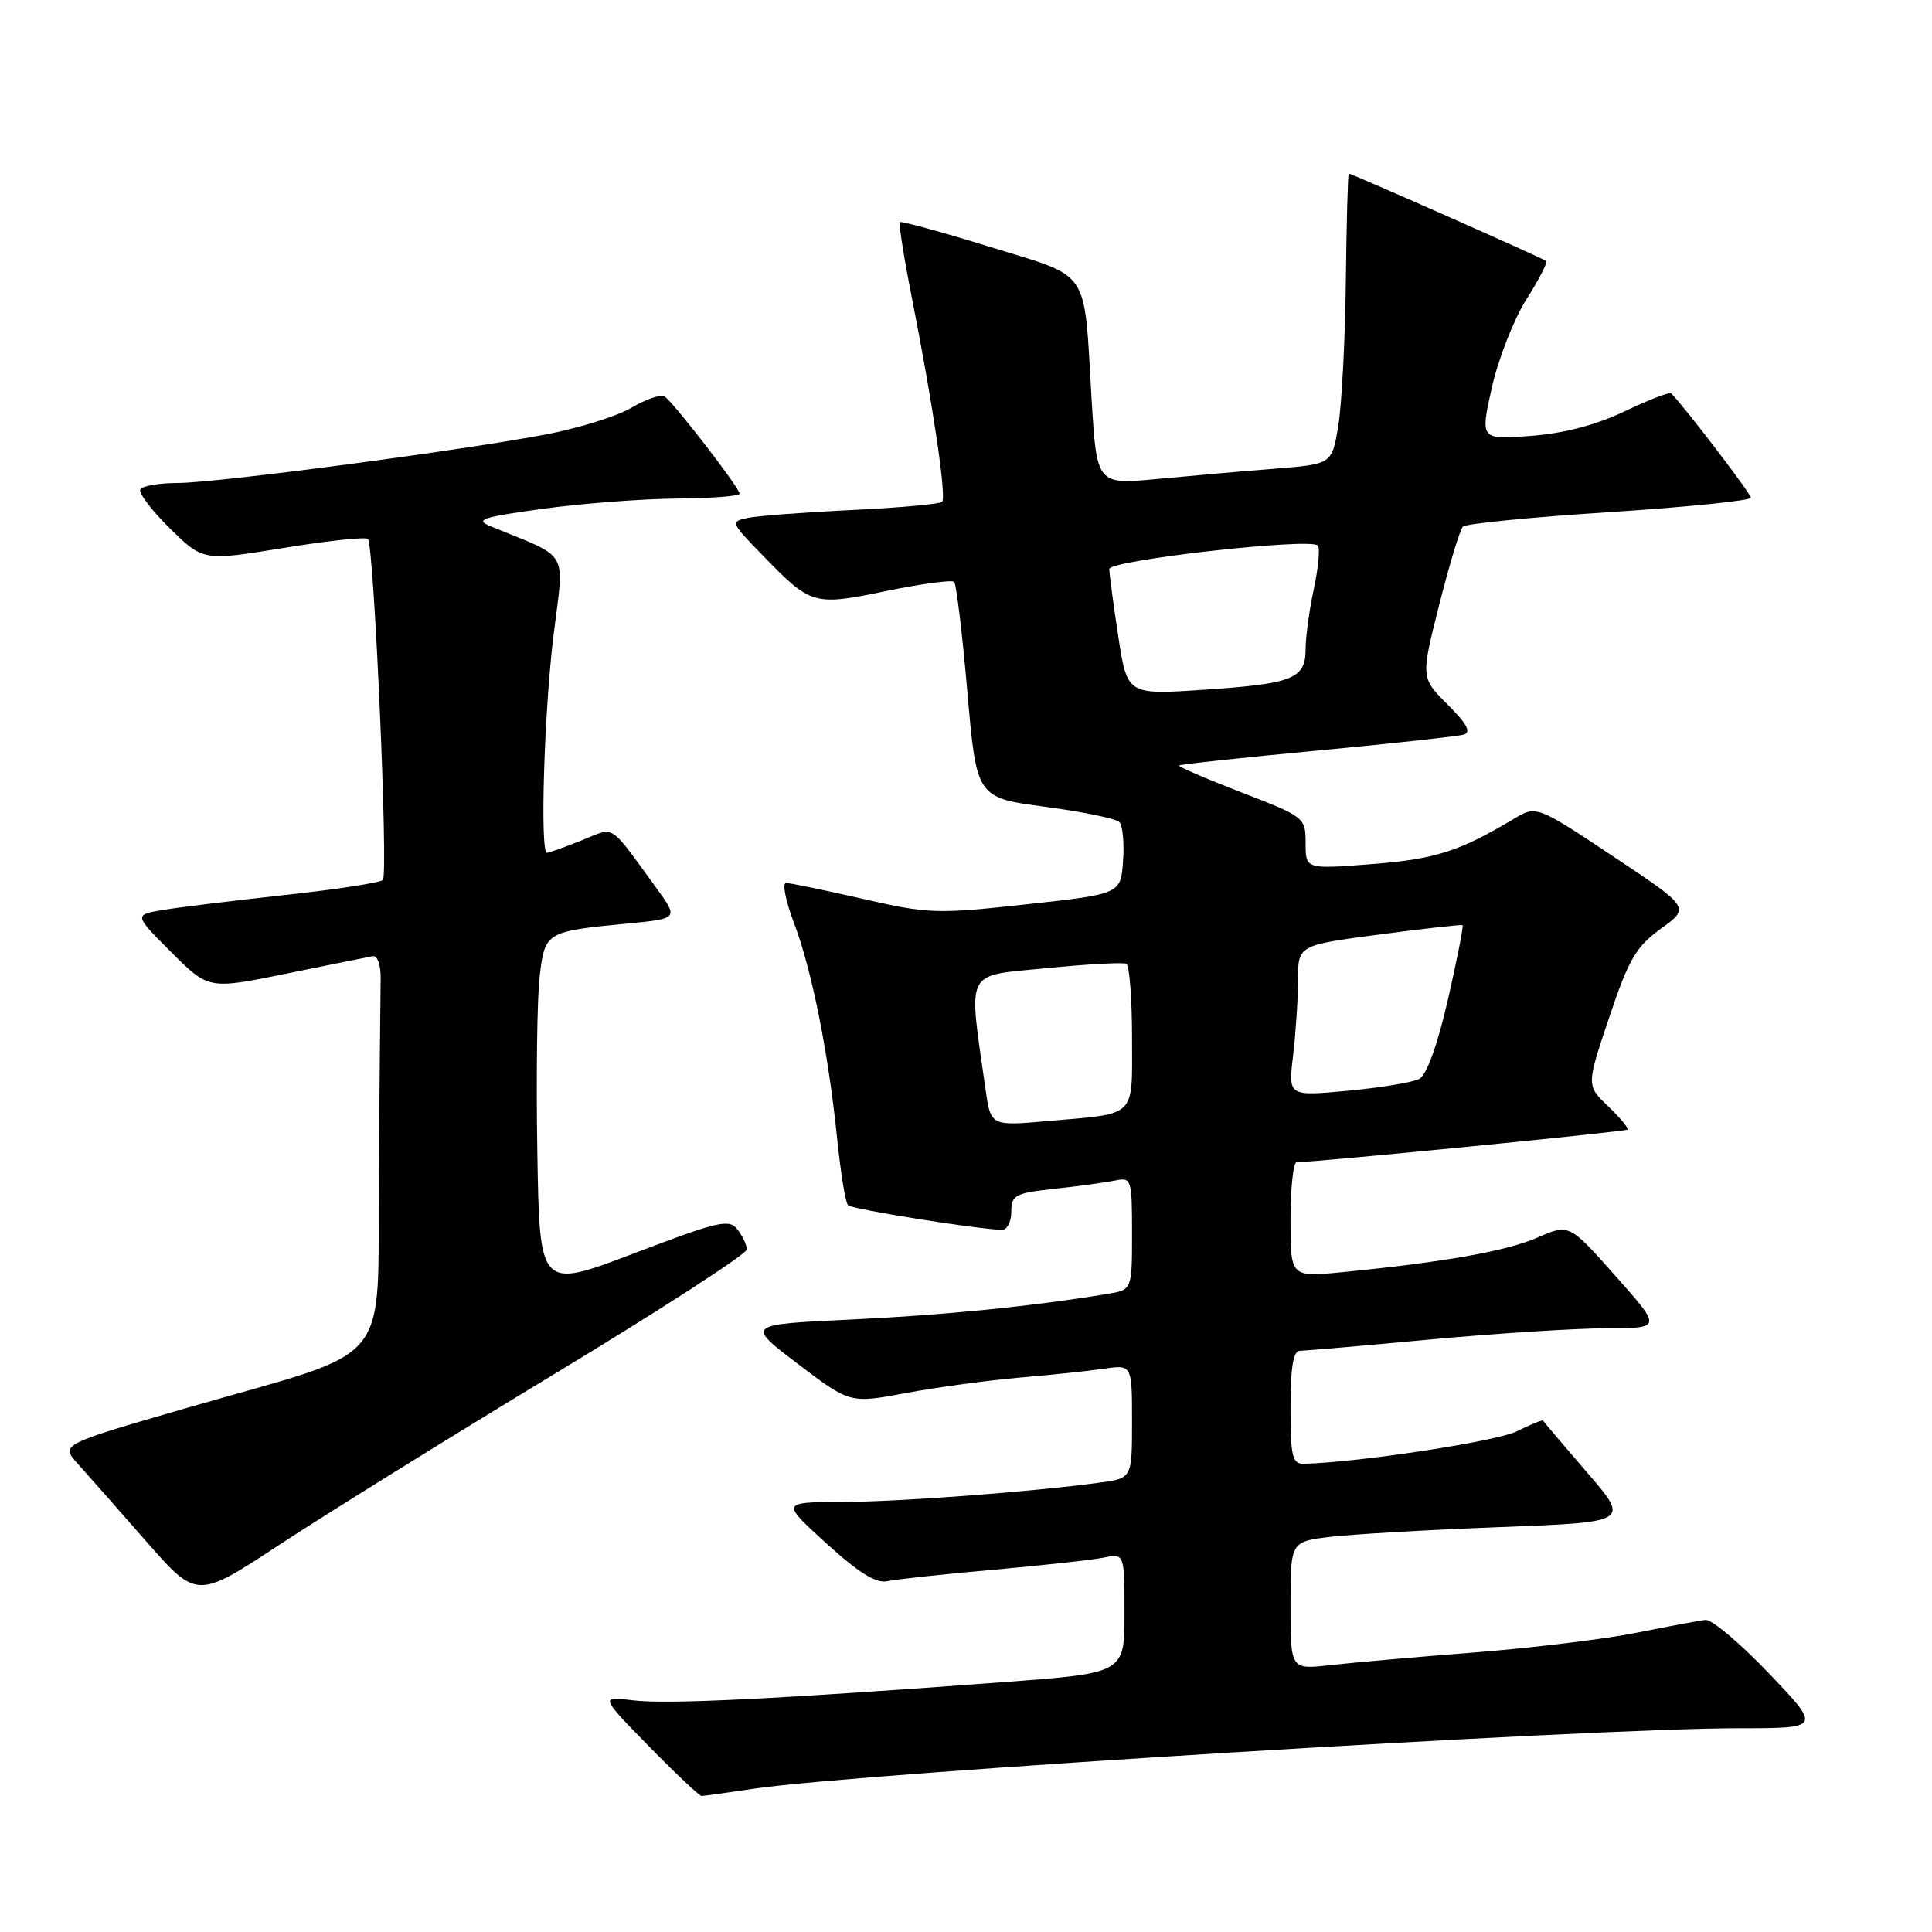 <?xml version="1.0" encoding="UTF-8" standalone="no"?>
<!DOCTYPE svg PUBLIC "-//W3C//DTD SVG 1.1//EN" "http://www.w3.org/Graphics/SVG/1.1/DTD/svg11.dtd" >
<svg xmlns="http://www.w3.org/2000/svg" xmlns:xlink="http://www.w3.org/1999/xlink" version="1.1" viewBox="0 0 256 256">
 <g >
 <path fill="currentColor"
d=" M 100.00 237.00 C 114.13 234.92 210.61 229.00 230.38 229.00 C 241.33 229.00 241.33 229.00 234.41 221.75 C 230.61 217.76 226.82 214.57 226.00 214.65 C 225.18 214.73 221.12 215.49 217.00 216.32 C 212.88 217.16 203.20 218.34 195.50 218.95 C 187.80 219.55 179.14 220.31 176.25 220.64 C 171.00 221.23 171.00 221.23 171.00 212.75 C 171.00 204.28 171.00 204.28 176.25 203.64 C 179.14 203.30 189.26 202.71 198.73 202.35 C 215.97 201.69 215.97 201.69 210.28 195.09 C 207.16 191.47 204.54 188.39 204.46 188.25 C 204.39 188.11 202.83 188.74 201.00 189.65 C 198.30 191.00 180.08 193.77 172.75 193.96 C 171.24 193.99 171.00 192.99 171.00 186.50 C 171.00 181.17 171.36 179.00 172.25 178.99 C 172.94 178.98 180.70 178.31 189.50 177.49 C 198.30 176.68 208.81 176.01 212.85 176.00 C 220.21 176.00 220.21 176.00 214.06 169.07 C 207.92 162.15 207.92 162.15 203.71 163.99 C 199.58 165.79 191.20 167.27 177.75 168.58 C 171.00 169.23 171.00 169.23 171.00 161.62 C 171.00 157.43 171.37 154.00 171.81 154.00 C 174.30 154.00 215.38 149.95 215.65 149.68 C 215.83 149.50 214.68 148.11 213.09 146.59 C 210.20 143.82 210.20 143.82 213.22 134.83 C 215.81 127.11 216.77 125.45 220.08 123.05 C 223.94 120.26 223.94 120.26 213.76 113.48 C 203.58 106.71 203.58 106.71 200.54 108.53 C 193.39 112.82 190.11 113.86 181.75 114.50 C 173.00 115.18 173.00 115.18 173.00 111.73 C 173.00 108.33 172.89 108.24 164.48 104.99 C 159.80 103.18 156.09 101.58 156.24 101.43 C 156.39 101.28 164.61 100.39 174.51 99.46 C 184.40 98.53 193.15 97.57 193.94 97.34 C 194.98 97.03 194.39 95.92 191.82 93.36 C 188.26 89.80 188.26 89.80 190.70 80.15 C 192.04 74.84 193.45 70.18 193.84 69.78 C 194.22 69.39 202.96 68.52 213.27 67.86 C 223.57 67.19 232.00 66.33 232.00 65.95 C 232.00 65.41 223.30 54.02 221.44 52.12 C 221.24 51.91 218.46 52.98 215.28 54.50 C 211.46 56.32 207.23 57.43 202.82 57.76 C 196.14 58.26 196.14 58.26 197.67 51.38 C 198.52 47.60 200.57 42.35 202.23 39.71 C 203.90 37.08 205.09 34.77 204.88 34.59 C 204.49 34.24 179.11 23.00 178.72 23.00 C 178.60 23.00 178.42 29.41 178.33 37.25 C 178.24 45.09 177.78 53.75 177.32 56.50 C 176.48 61.50 176.48 61.50 168.99 62.10 C 164.87 62.42 157.86 63.04 153.41 63.46 C 145.32 64.23 145.32 64.23 144.64 52.87 C 143.59 35.27 144.67 36.89 131.19 32.72 C 124.79 30.74 119.40 29.26 119.23 29.44 C 119.06 29.61 119.79 34.20 120.86 39.63 C 123.65 53.78 125.44 65.89 124.83 66.50 C 124.54 66.79 119.17 67.28 112.90 67.58 C 106.63 67.88 100.42 68.35 99.10 68.62 C 96.76 69.10 96.81 69.23 101.10 73.63 C 107.50 80.21 107.80 80.30 117.44 78.31 C 122.09 77.35 126.14 76.81 126.43 77.10 C 126.72 77.39 127.51 83.94 128.18 91.66 C 129.40 105.69 129.40 105.69 138.45 106.90 C 143.43 107.56 147.87 108.47 148.31 108.92 C 148.76 109.36 148.99 111.69 148.81 114.09 C 148.50 118.46 148.50 118.46 136.00 119.83 C 124.13 121.13 123.03 121.10 114.31 119.10 C 109.26 117.95 104.69 117.00 104.16 117.00 C 103.63 117.00 104.09 119.36 105.19 122.25 C 107.57 128.51 109.75 139.40 110.92 150.80 C 111.38 155.36 112.03 159.37 112.37 159.70 C 112.90 160.23 129.37 162.87 132.75 162.96 C 133.44 162.98 134.00 161.91 134.00 160.57 C 134.00 158.36 134.50 158.09 139.75 157.52 C 142.91 157.18 146.51 156.68 147.75 156.43 C 149.92 155.98 150.00 156.21 150.00 163.44 C 150.00 170.91 150.00 170.91 146.75 171.45 C 136.68 173.11 124.91 174.28 112.67 174.85 C 98.84 175.50 98.84 175.50 105.74 180.74 C 112.63 185.97 112.63 185.97 120.07 184.58 C 124.16 183.82 130.88 182.91 135.00 182.55 C 139.12 182.20 144.19 181.67 146.25 181.37 C 150.00 180.82 150.00 180.82 150.00 188.35 C 150.00 195.88 150.00 195.88 145.75 196.45 C 136.71 197.68 119.14 199.00 111.50 199.02 C 103.50 199.05 103.50 199.05 109.50 204.51 C 113.74 208.37 116.10 209.84 117.54 209.52 C 118.66 209.27 124.96 208.59 131.54 208.01 C 138.12 207.42 144.74 206.70 146.25 206.39 C 149.00 205.84 149.00 205.84 149.00 213.77 C 149.00 221.69 149.00 221.69 133.25 222.87 C 103.19 225.12 88.36 225.86 83.94 225.31 C 79.50 224.76 79.50 224.76 85.97 231.38 C 89.53 235.02 92.68 237.99 92.97 237.98 C 93.26 237.97 96.42 237.53 100.00 237.00 Z  M 73.48 182.05 C 87.51 173.56 98.99 166.13 98.97 165.55 C 98.95 164.97 98.39 163.78 97.72 162.91 C 96.63 161.48 95.20 161.81 84.00 166.08 C 71.50 170.84 71.50 170.84 71.20 152.67 C 71.03 142.68 71.17 132.18 71.51 129.35 C 72.20 123.49 72.33 123.41 83.21 122.37 C 89.92 121.72 89.92 121.72 86.93 117.61 C 80.58 108.91 81.59 109.55 77.03 111.37 C 74.79 112.27 72.74 113.00 72.48 113.00 C 71.53 113.00 72.10 94.30 73.35 84.12 C 74.77 72.61 75.65 74.11 65.00 69.73 C 62.86 68.86 63.87 68.52 72.00 67.41 C 77.22 66.70 85.21 66.09 89.75 66.06 C 94.29 66.02 98.00 65.74 98.00 65.42 C 98.00 64.65 89.19 53.24 88.05 52.53 C 87.56 52.23 85.60 52.89 83.70 54.01 C 81.81 55.13 76.77 56.71 72.52 57.53 C 61.11 59.71 28.65 64.00 23.54 64.00 C 21.11 64.00 18.89 64.38 18.60 64.83 C 18.32 65.29 20.07 67.62 22.50 70.00 C 26.92 74.34 26.92 74.34 37.56 72.61 C 43.42 71.65 48.45 71.12 48.75 71.41 C 49.56 72.23 51.48 115.86 50.73 116.61 C 50.37 116.96 44.55 117.86 37.79 118.59 C 31.03 119.33 23.75 120.22 21.62 120.57 C 17.74 121.22 17.74 121.22 22.69 126.17 C 27.64 131.11 27.64 131.11 37.96 129.01 C 43.64 127.85 48.79 126.81 49.40 126.70 C 50.02 126.59 50.48 127.90 50.44 129.75 C 50.41 131.54 50.30 143.14 50.19 155.54 C 49.97 181.76 52.65 178.49 24.75 186.56 C 8.01 191.41 8.01 191.41 10.30 193.95 C 11.56 195.35 15.63 199.96 19.33 204.19 C 26.08 211.89 26.08 211.89 37.02 204.69 C 43.03 200.74 59.44 190.55 73.48 182.05 Z  M 130.59 144.35 C 128.30 128.16 127.68 129.38 138.64 128.29 C 144.06 127.75 148.84 127.49 149.25 127.71 C 149.66 127.94 150.00 132.34 150.00 137.49 C 150.00 148.26 150.77 147.50 138.89 148.54 C 131.28 149.21 131.28 149.21 130.59 144.35 Z  M 171.34 139.88 C 171.69 136.92 171.99 132.42 171.99 129.87 C 172.00 125.25 172.00 125.25 182.75 123.83 C 188.66 123.05 193.63 122.49 193.79 122.59 C 193.95 122.68 193.08 127.11 191.86 132.44 C 190.49 138.42 189.04 142.44 188.07 142.96 C 187.21 143.42 182.94 144.12 178.60 144.53 C 170.69 145.26 170.69 145.26 171.34 139.88 Z  M 148.17 84.28 C 147.52 80.00 146.99 76.01 146.99 75.40 C 147.00 74.23 173.56 71.23 174.61 72.28 C 174.93 72.60 174.70 75.17 174.10 77.98 C 173.49 80.80 173.00 84.41 173.00 86.01 C 173.00 89.95 171.33 90.61 159.43 91.40 C 149.36 92.07 149.36 92.07 148.17 84.28 Z "/>
</g>
</svg>